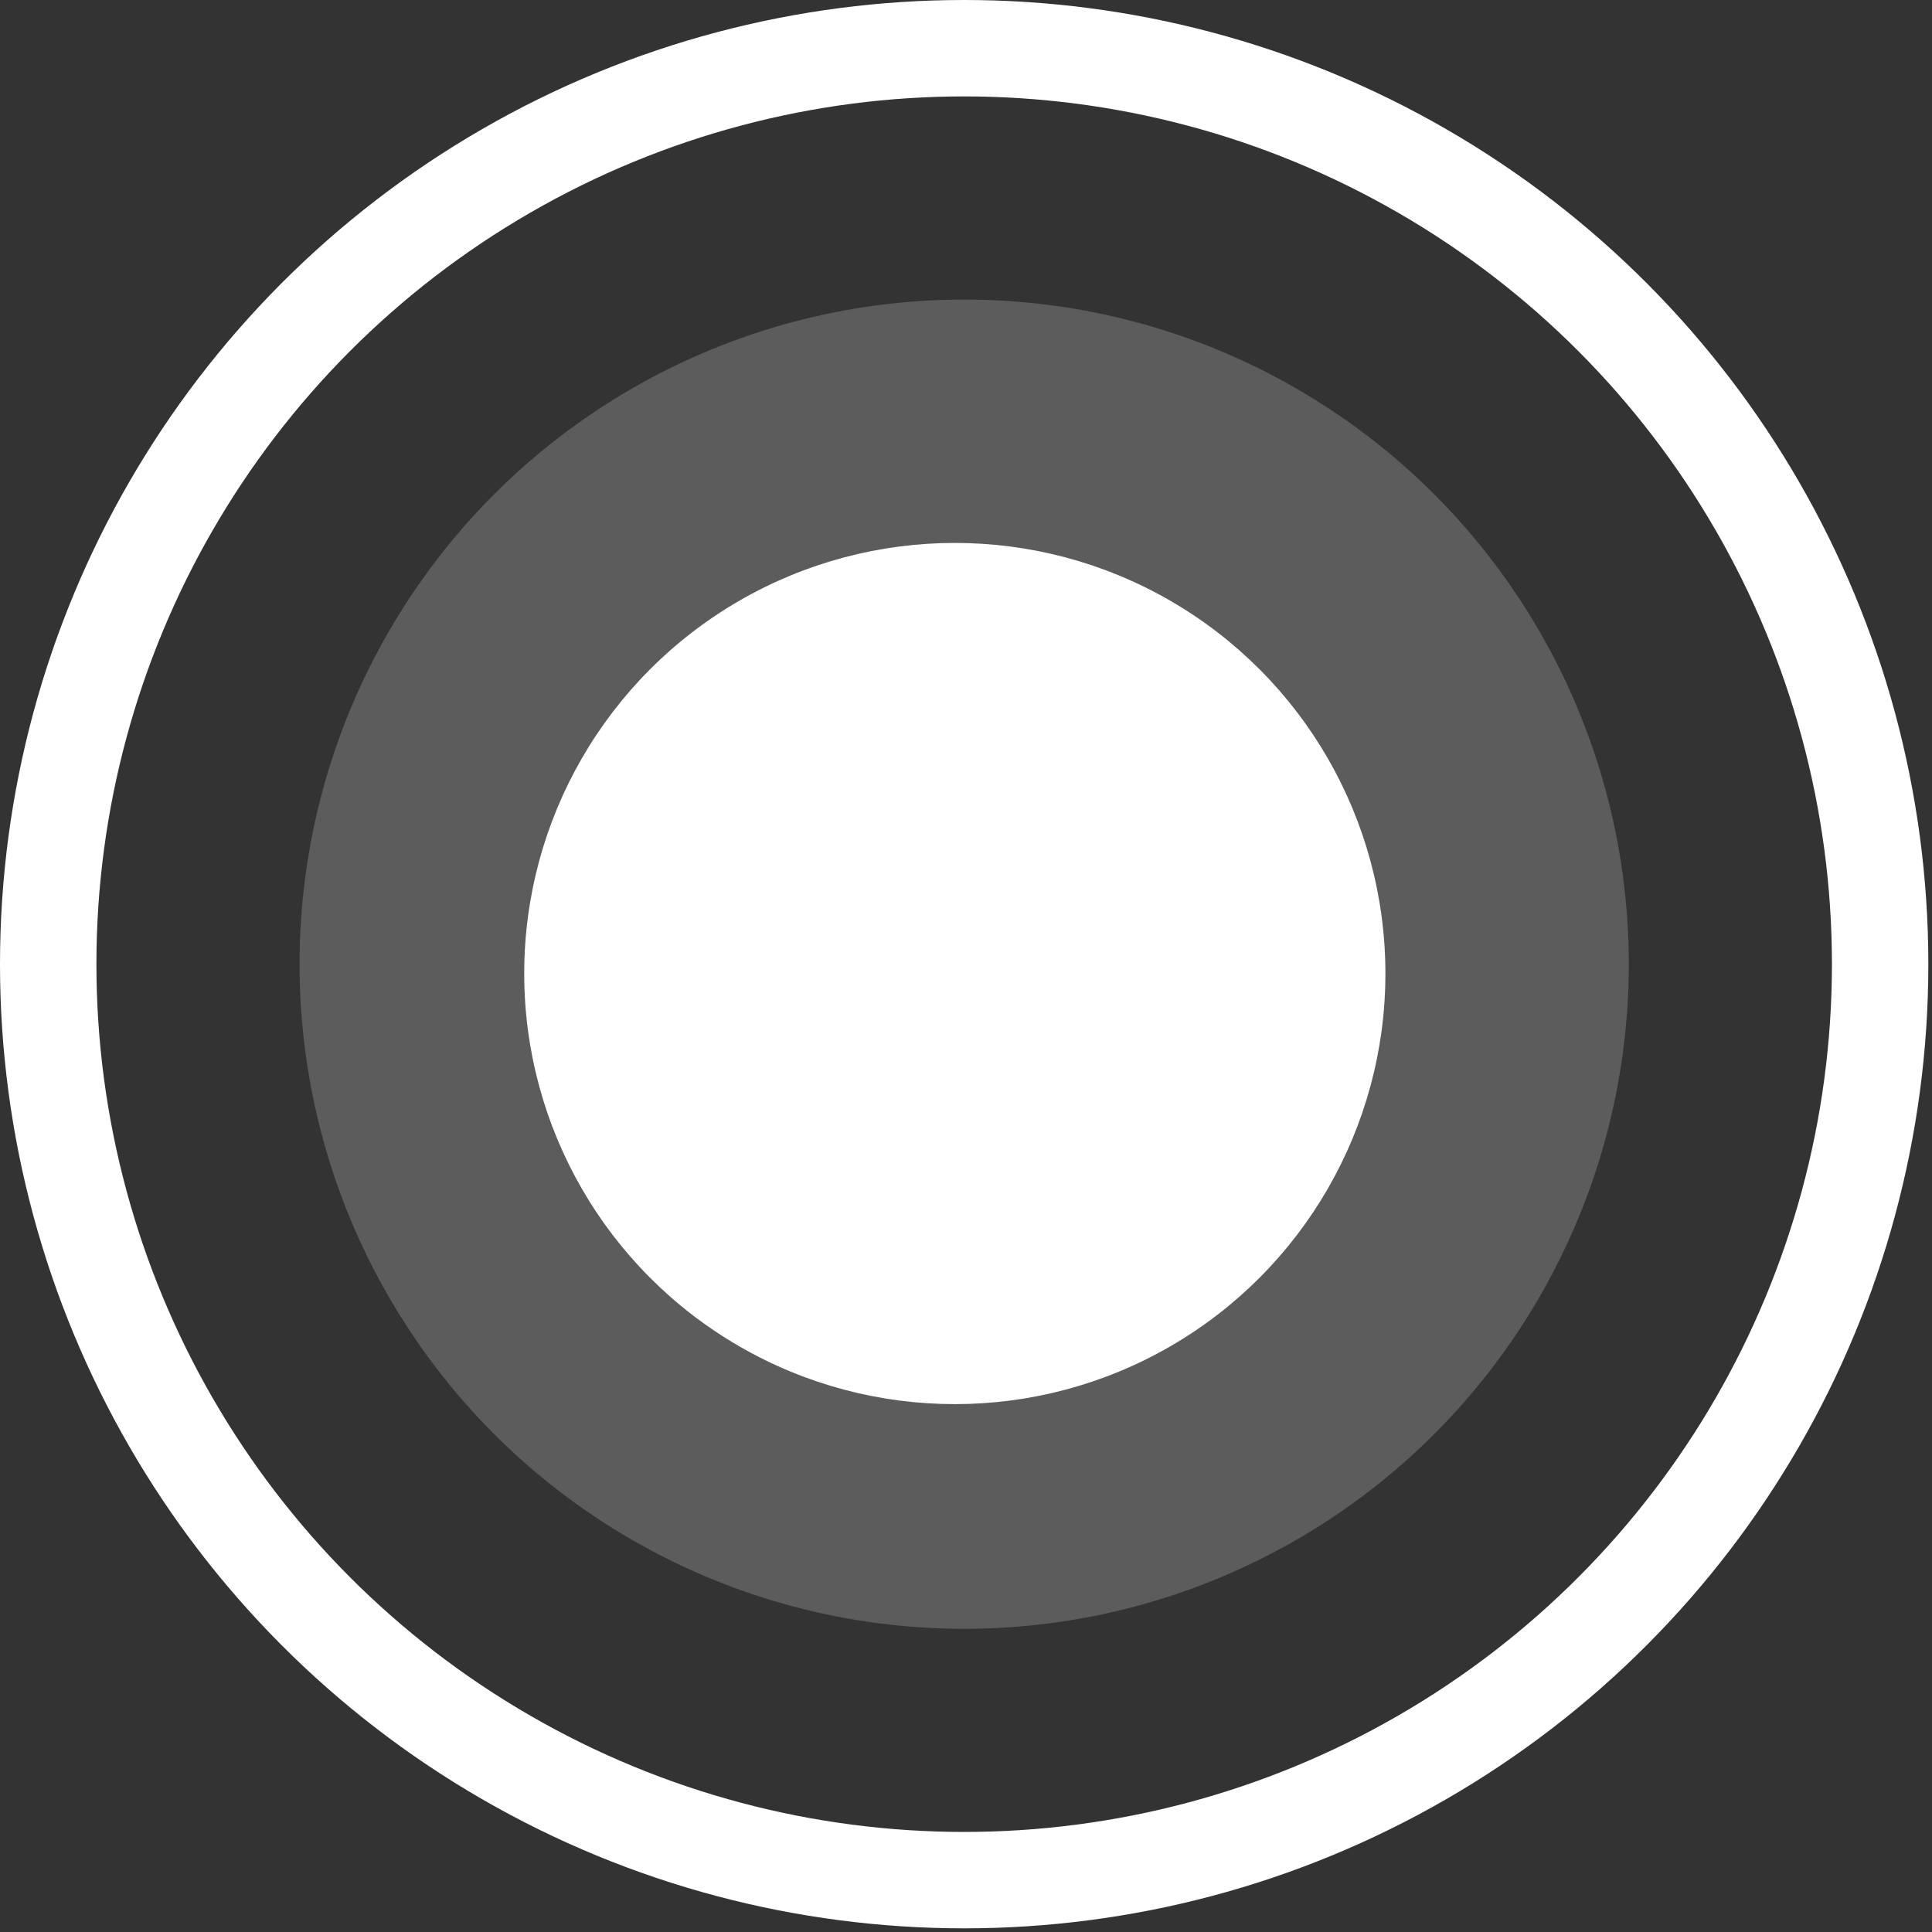 <svg width="187" height="187" viewBox="0 0 187 187" fill="none" xmlns="http://www.w3.org/2000/svg">
<rect x="0" y="0" width="187" height="187" fill="#333333" stroke="none"/>
<circle cx="93.323" cy="93.323" r="88.657" stroke="white" stroke-width="9.332"/>
<circle cx="92.417" cy="94.229" r="41.678" fill="white"/>
<circle cx="93.323" cy="93.324" r="64.33" fill="white" fill-opacity="0.2"/>
</svg>
